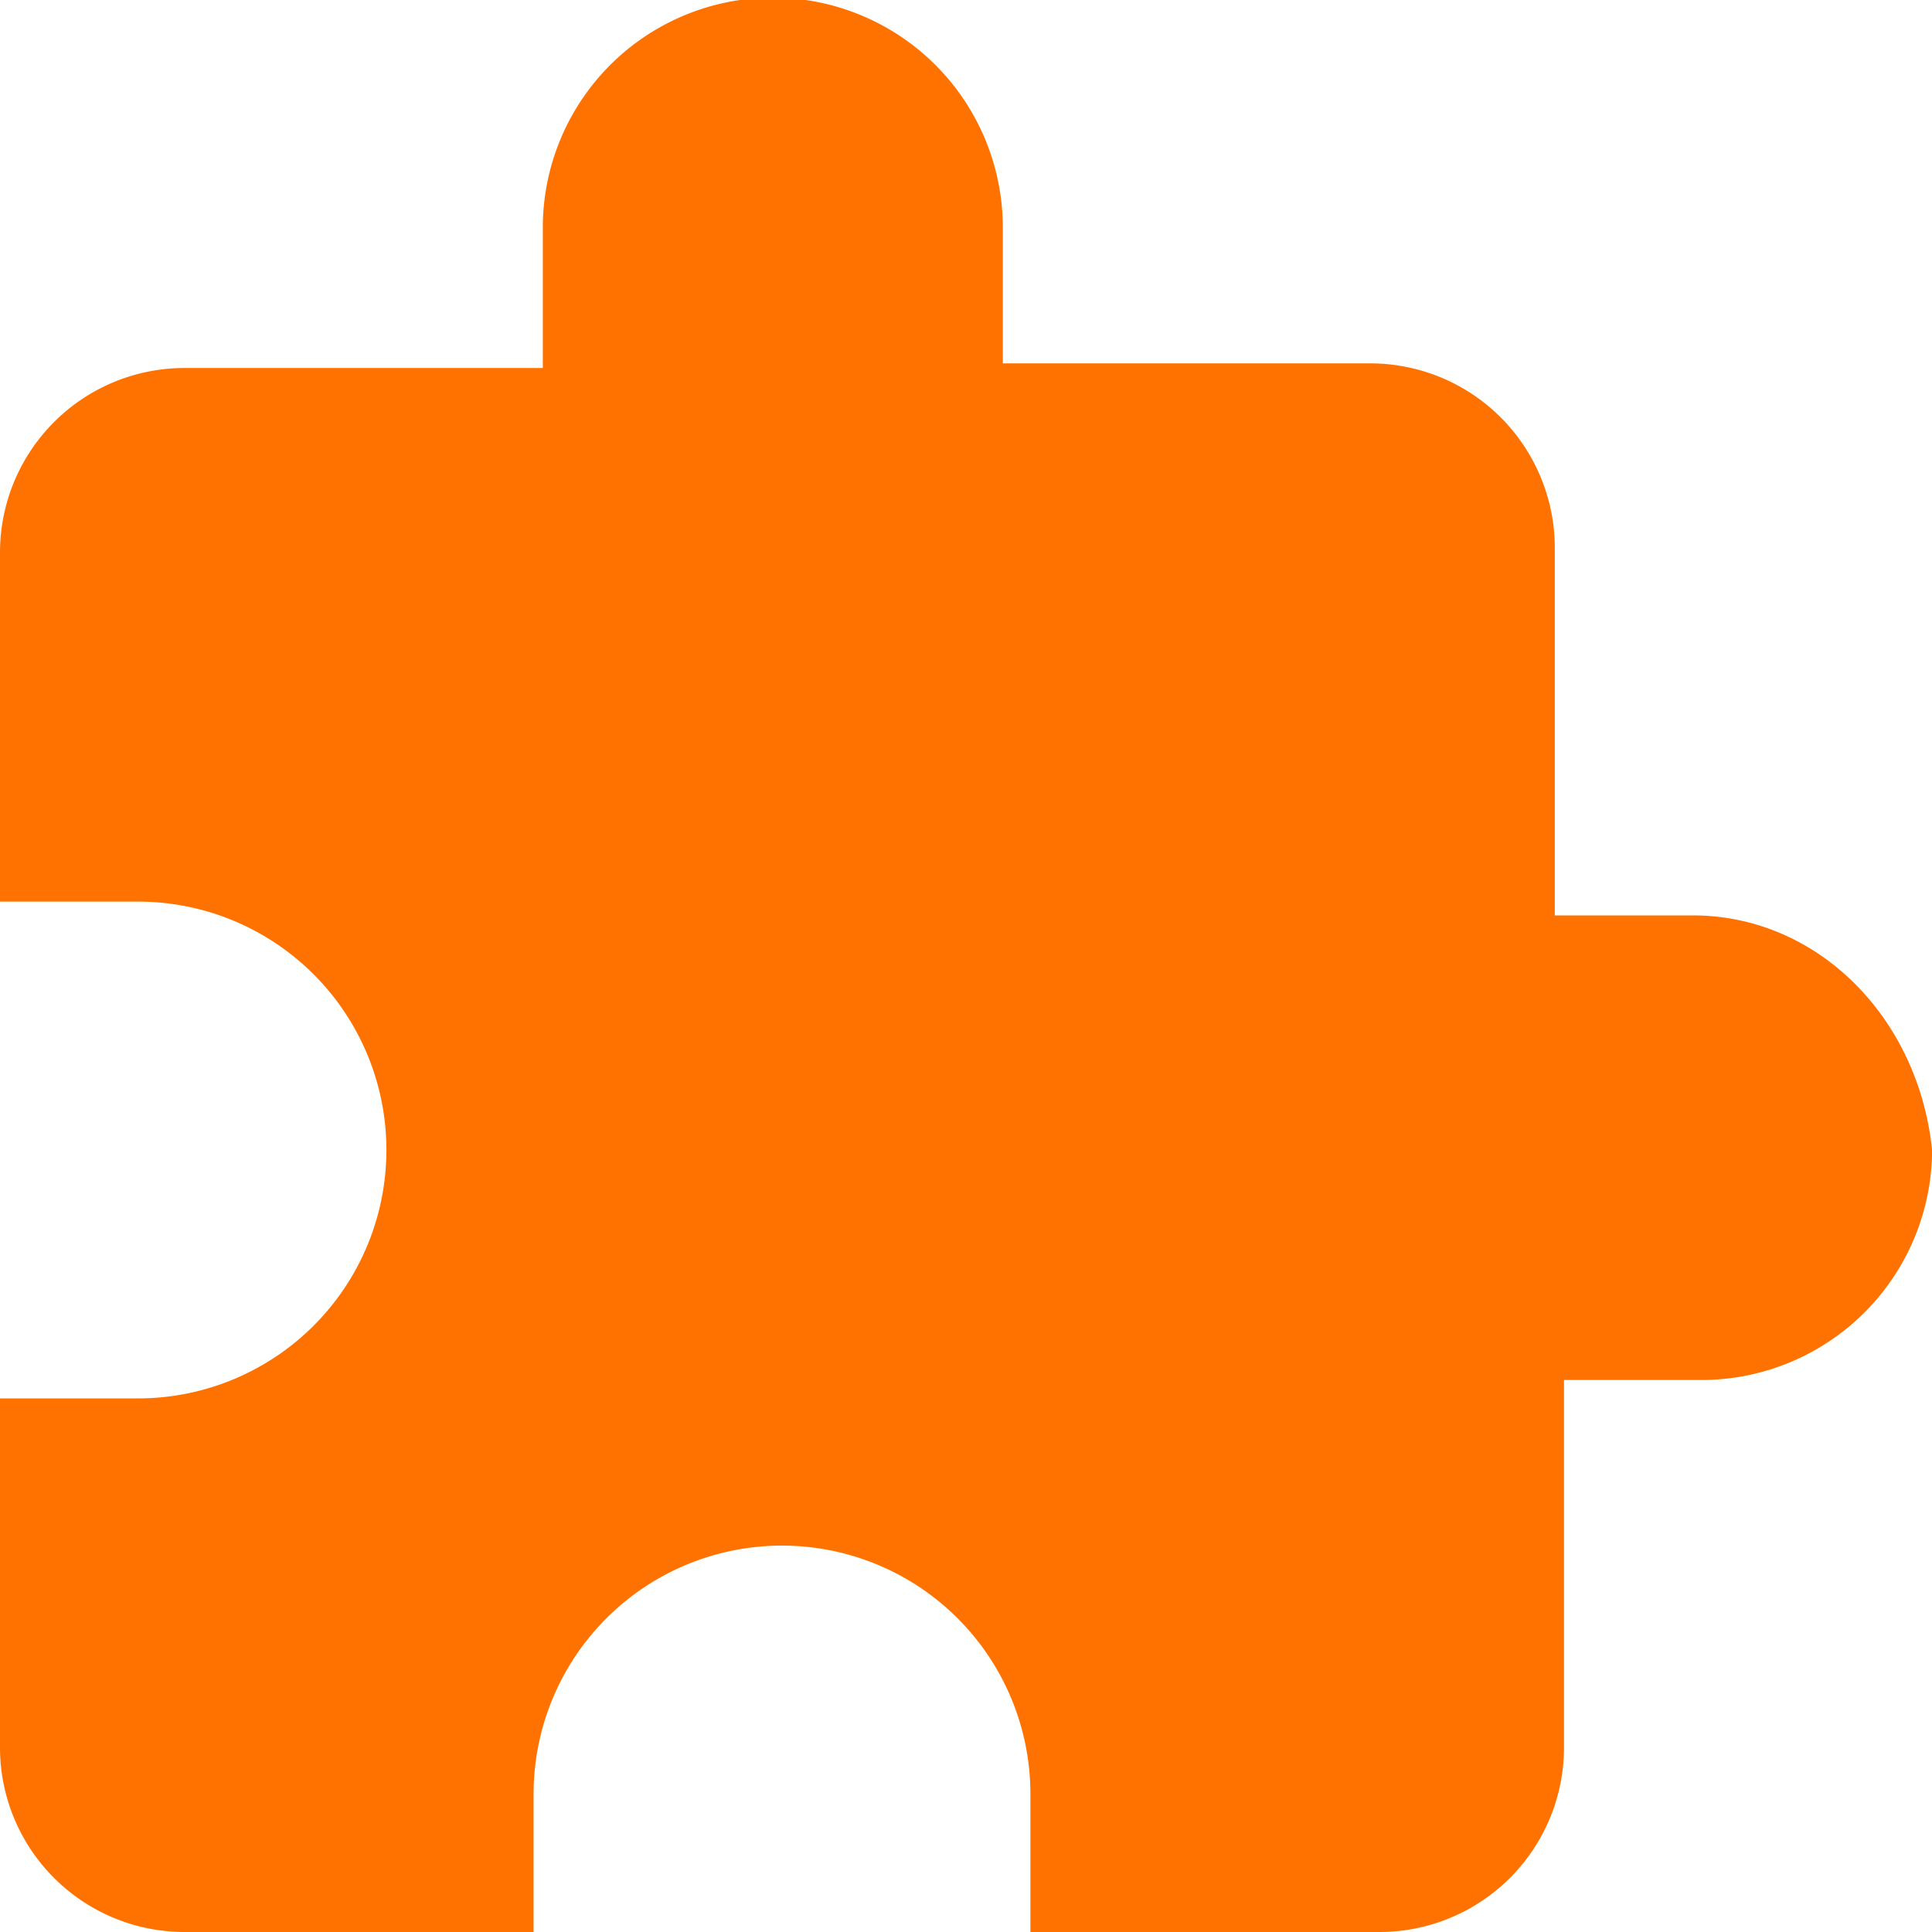 <svg xmlns="http://www.w3.org/2000/svg" width="80.25" height="80.25" viewBox="0 0 80.25 80.25">
  <path id="路径_706" data-name="路径 706" d="M70.314,38.023H64.582V22.737a7.665,7.665,0,0,0-7.643-7.643H41.654V9.554a9.554,9.554,0,1,0-19.107,0v5.732H7.643A7.665,7.665,0,0,0,0,22.929V37.45H5.732a10.318,10.318,0,0,1,0,20.636H0V72.607A7.665,7.665,0,0,0,7.643,80.25H22.164V74.518a10.318,10.318,0,1,1,20.636,0V80.25H57.321a7.665,7.665,0,0,0,7.643-7.643V57.321H70.7a9.581,9.581,0,0,0,9.554-9.554C79.677,42.227,75.473,38.023,70.314,38.023Z" fill="#ff7200"/>
</svg>
